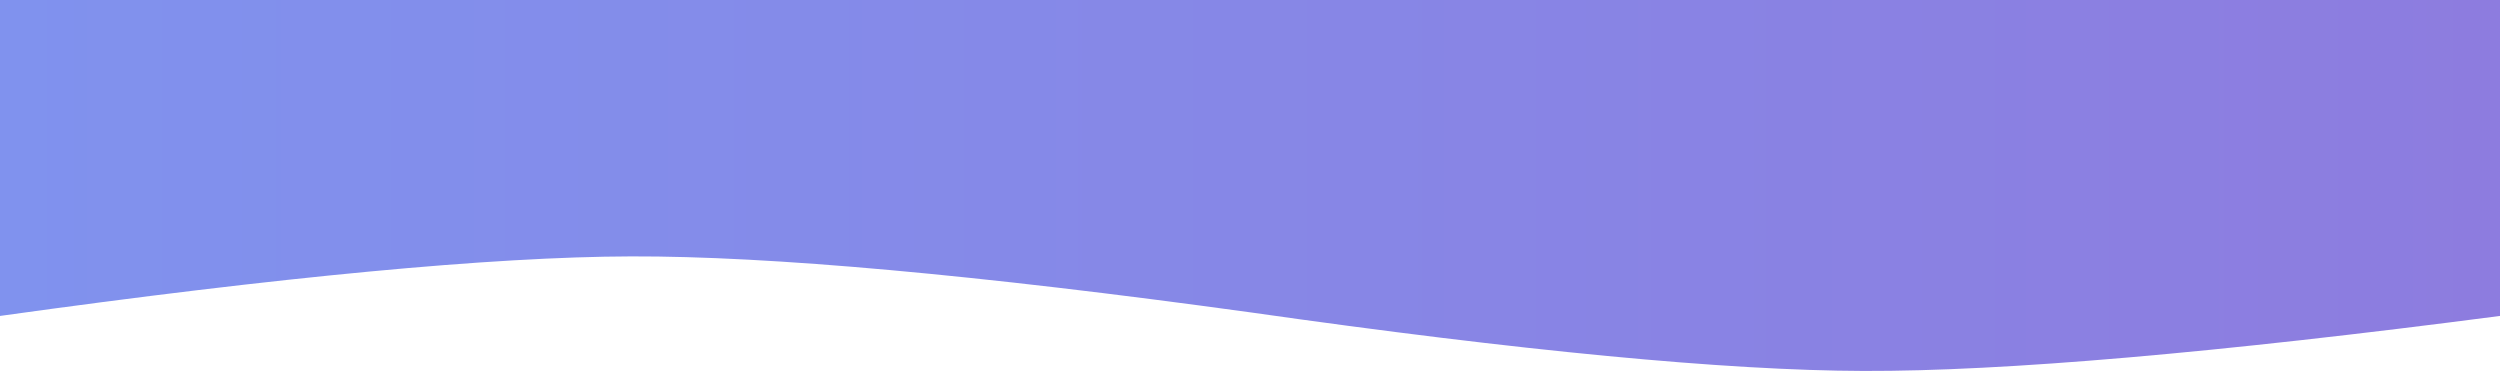 <?xml version="1.0" encoding="UTF-8"?>
<svg preserveAspectRatio="none" width="2000px" height="297px" viewBox="0 0 2000 297" version="1.1" xmlns="http://www.w3.org/2000/svg" xmlns:xlink="http://www.w3.org/1999/xlink">
    <!-- Generator: Sketch 51 (57462) - http://www.bohemiancoding.com/sketch -->
    <title>Rectangle-2</title>
    <desc>Created with Sketch.</desc>
    <defs>
        <linearGradient x1="0%" y1="43.453%" x2="100%" y2="43.453%" id="linearGradient-1">
            <stop stop-color="#8092EE" offset="0%"></stop>
            <stop stop-color="#8D7CDF" offset="100%"></stop>
        </linearGradient>
    </defs>
    <g id="Page-1" stroke="none" stroke-width="1" fill="none" fill-rule="evenodd">
        <g id="industriesbg" fill="url(#linearGradient-1)" fill-rule="nonzero">
            <path d="M0,0 L2000,0 L2000,252.75 C1772.781,282.41 1603.109,297.079 1490.985,296.756 C1380.923,296.439 1217.261,280.803 1000,249.847 C781.05,219.703 616.001,204.793 504.854,205.116 C393.778,205.438 225.493,221.316 0,252.75 L0,0 Z" id="Rectangle-2"></path>
        </g>
    </g>
</svg>